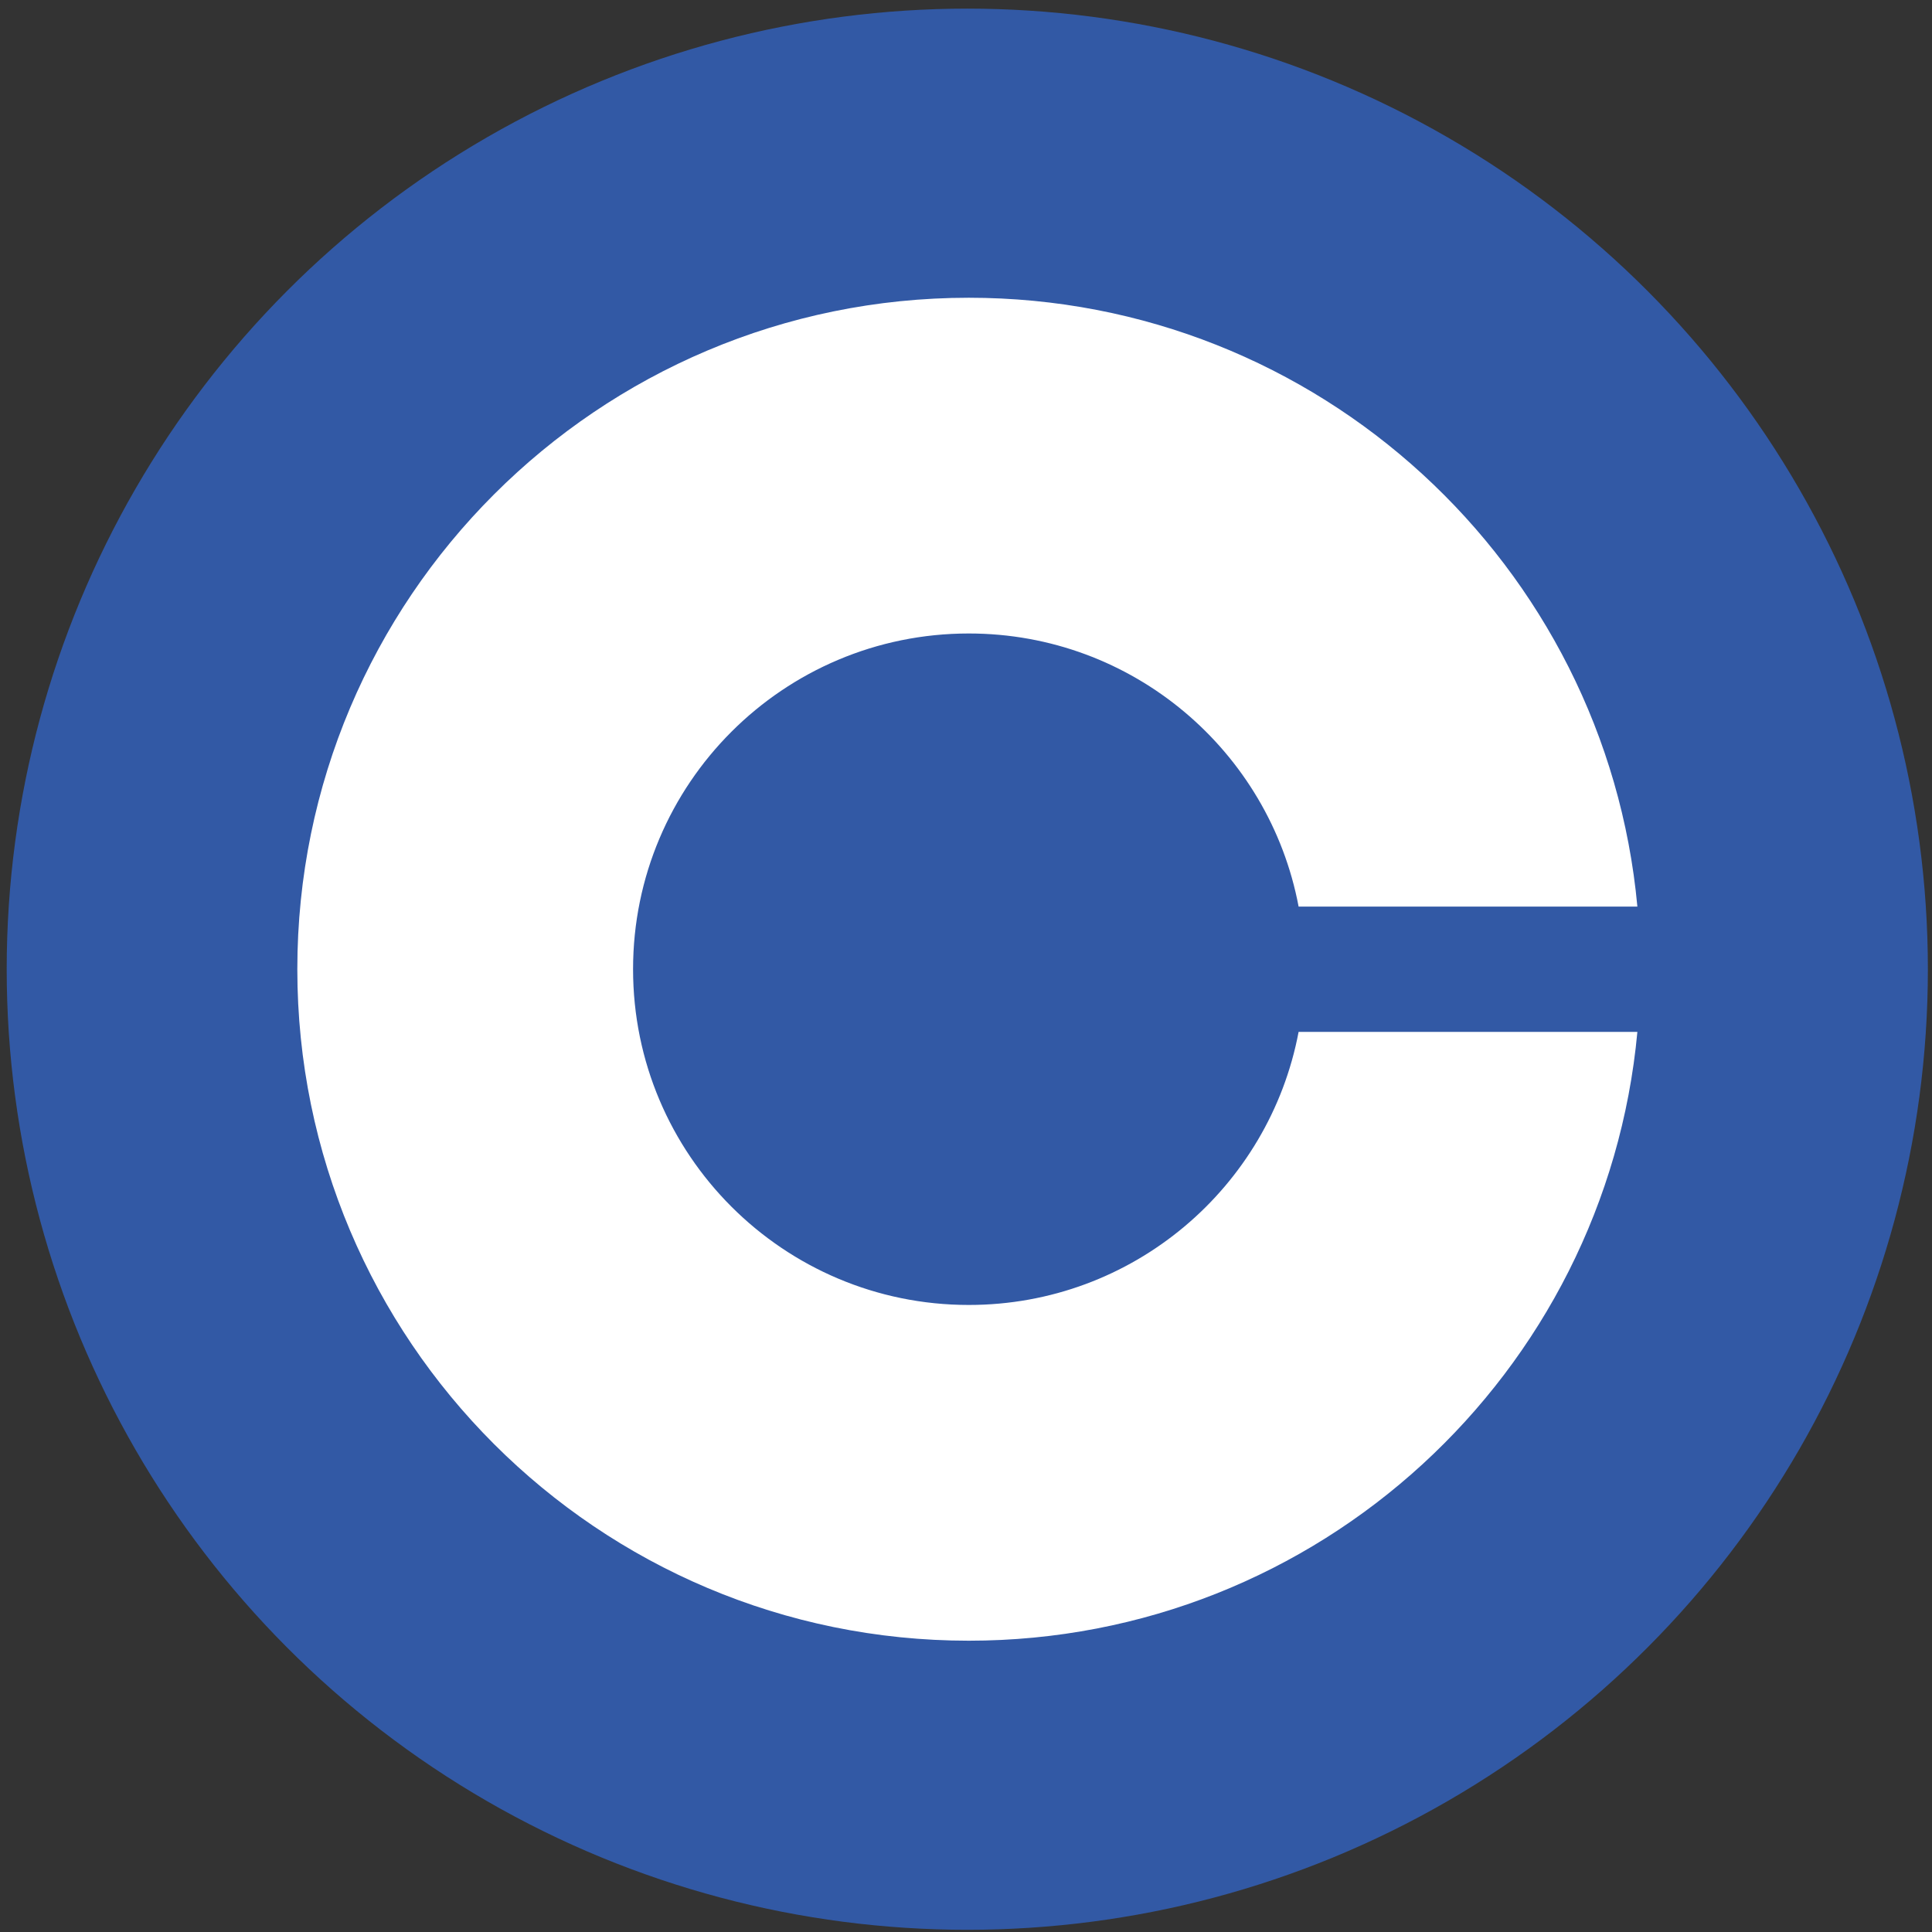 <svg width="300" height="300" xmlns="http://www.w3.org/2000/svg" xml:space="preserve" version="1.1">

 <rect width="100%" height="100%" fill="#333333" stroke="none"/>

 <g>
  <title>Layer 1</title>
	 <g id="svg_1">
   <circle id="svg_2" fill="#3259A5" r="149.16" cy="150.5" cx="150.2" class="st0"/>
		 <path id="svg_3" fill="#FFFFFF" d="m201.647,160.228c-4.557,24.147 -25.744,42.405 -51.212,42.405c-28.796,0 -52.133,-23.338 -52.133,-52.133s23.338,-52.133 52.133,-52.133c25.468,0 46.655,18.269 51.212,42.405l52.604,0c-4.905,-53.024 -49.512,-94.538 -103.816,-94.538c-57.591,0 -104.267,46.685 -104.267,104.267c0,57.591 46.685,104.267 104.267,104.267c54.304,0 98.911,-41.514 103.816,-94.538l-52.604,0z" class="st1"/>
  </g>
 </g>
</svg>
